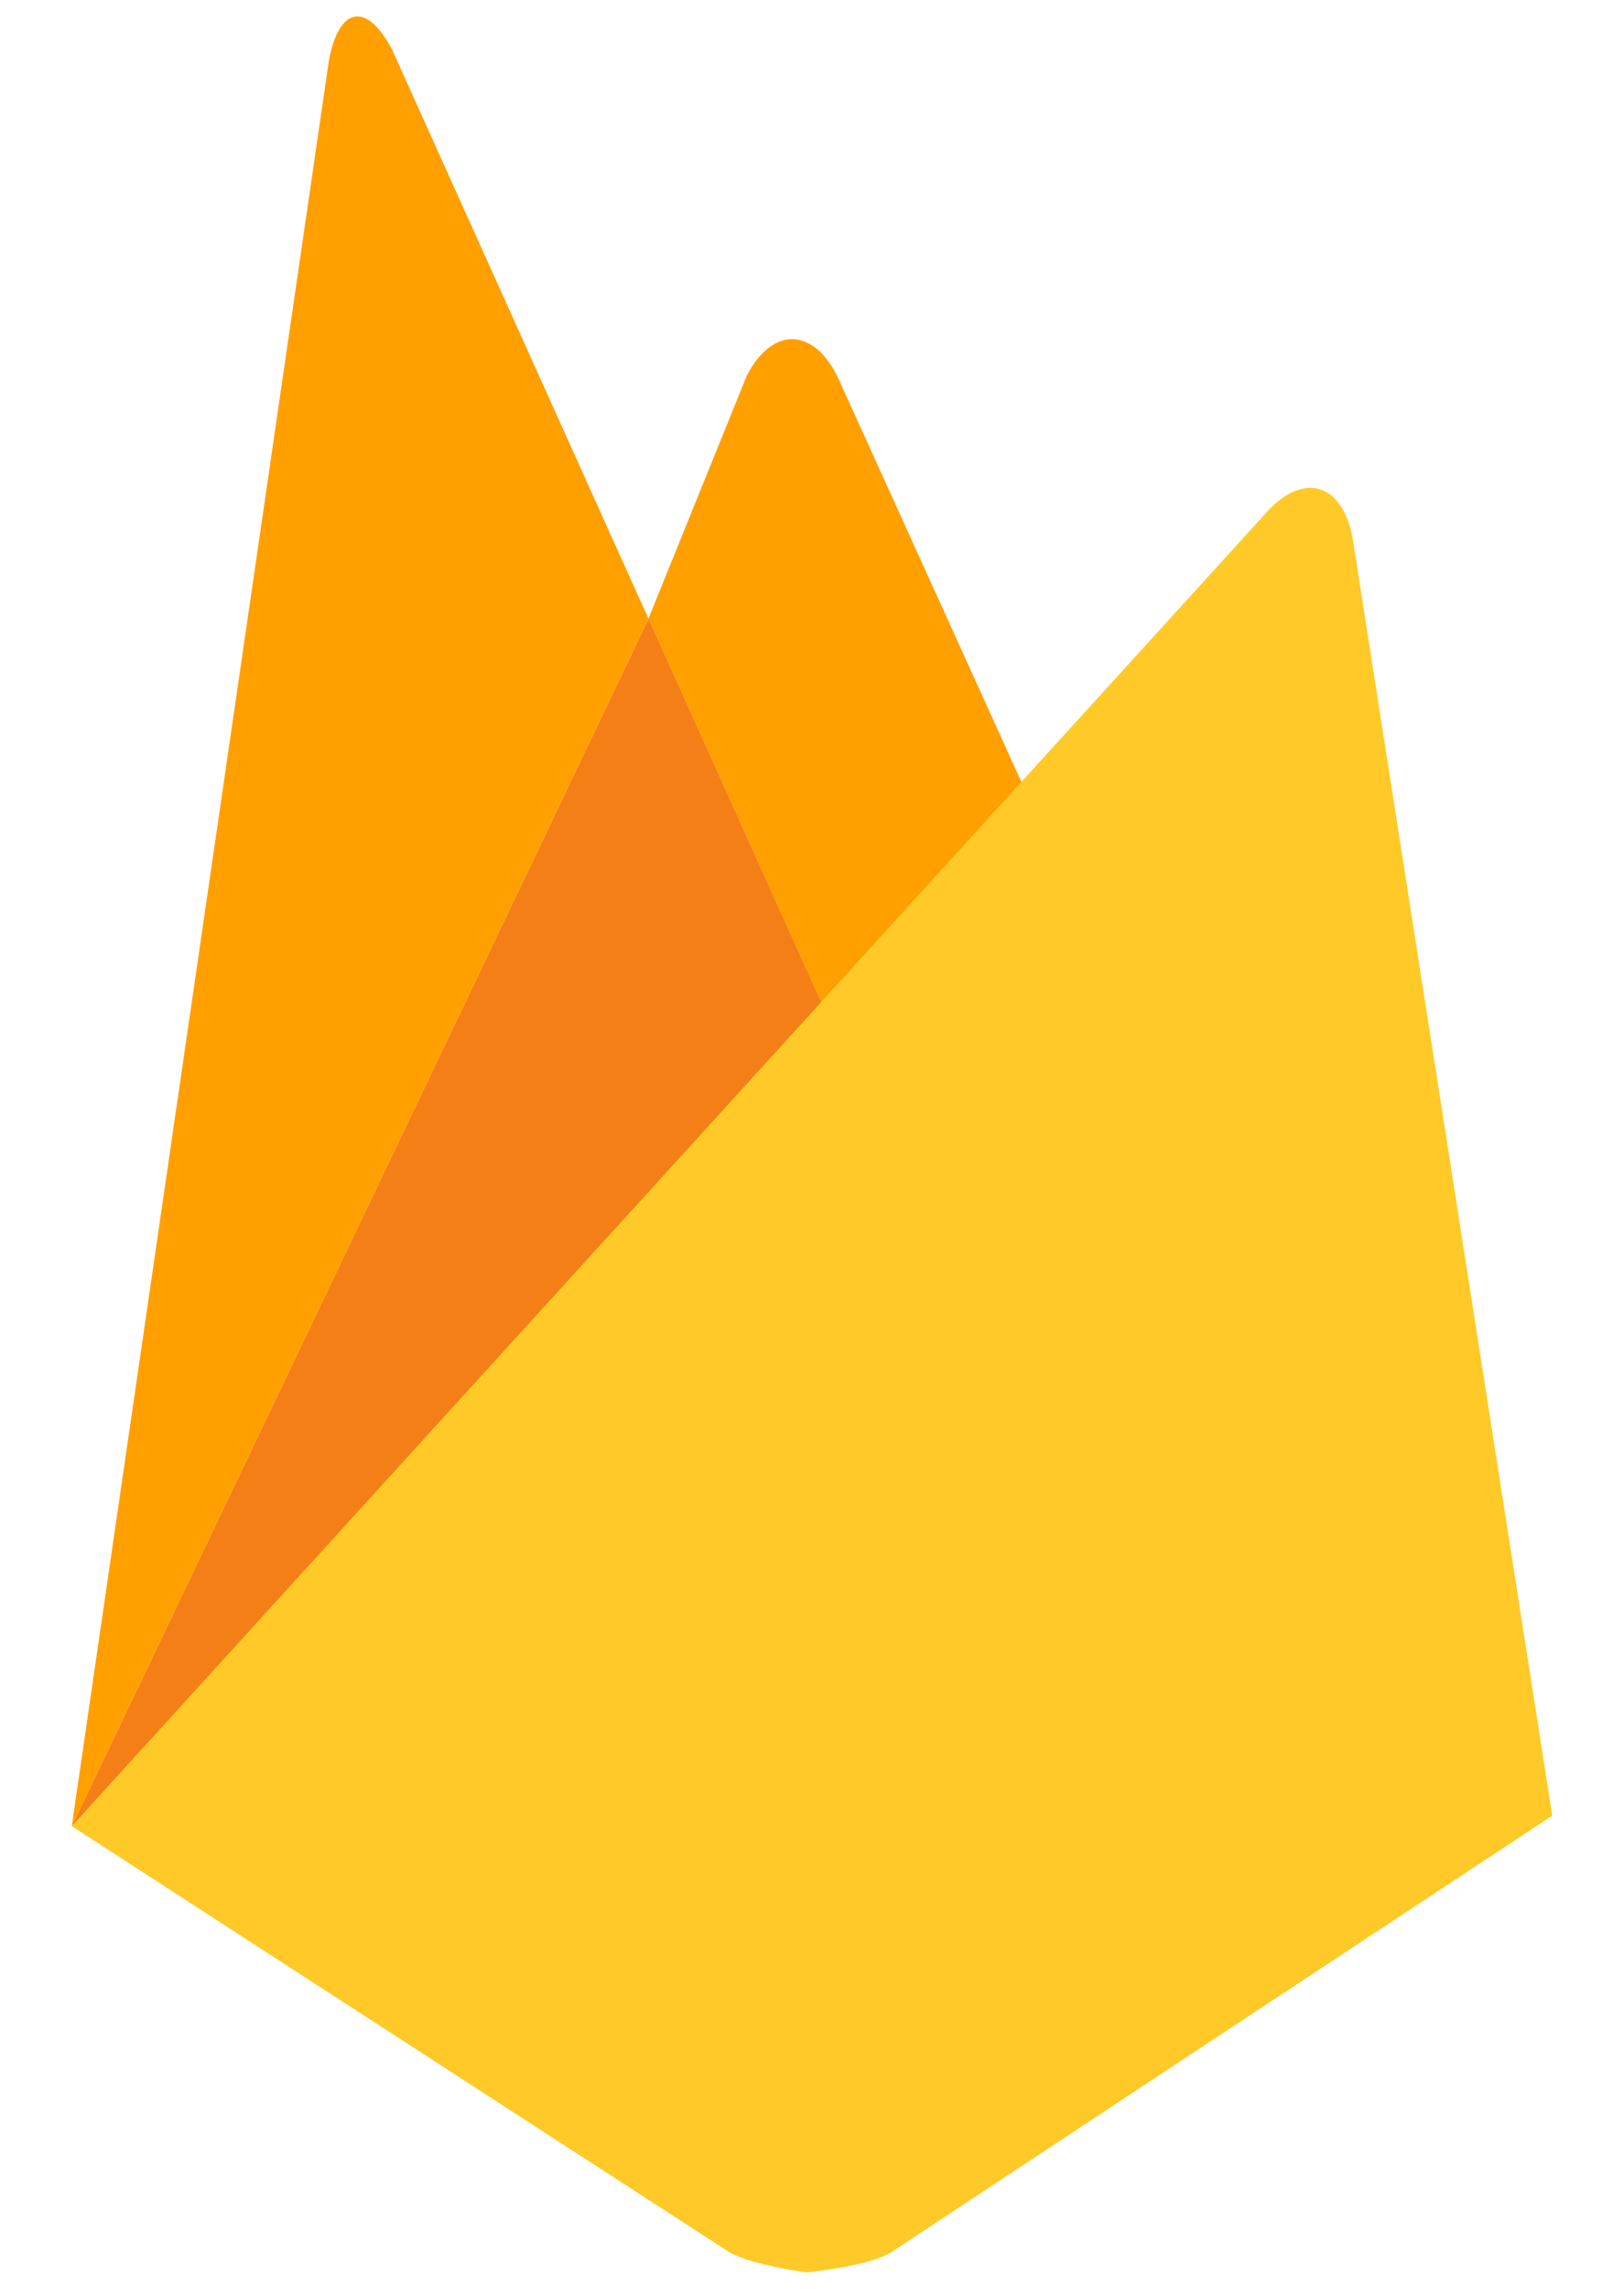 <svg width="22" height="31" viewBox="0 0 22 31" fill="none" xmlns="http://www.w3.org/2000/svg">
<g clip-path="url(#clip0_8_375)">
<path d="M14.14 11.259L11.363 14.104L8.784 8.38L10.116 5.089C10.453 4.433 11.003 4.424 11.34 5.089L14.14 11.259Z" fill="#FFA000"/>
<path d="M11.364 14.103L0.972 24.734L8.785 8.38L11.364 14.103Z" fill="#F57F17"/>
<path d="M17.187 6.907C17.684 6.386 18.197 6.562 18.326 7.303L21.028 24.591L12.068 30.508C11.753 30.701 10.92 30.777 10.92 30.777C10.92 30.777 10.162 30.675 9.872 30.499L0.972 24.734L17.187 6.907Z" fill="#FFCA28"/>
<path d="M8.785 8.38L0.972 24.734L4.454 0.83C4.585 0.09 4.967 0.014 5.311 0.671L8.785 8.38Z" fill="#FFA000"/>
</g>
<defs>
<clipPath id="clip0_8_375">
<rect width="21" height="31" fill="white" transform="translate(0.5)"/>
</clipPath>
</defs>
</svg>
